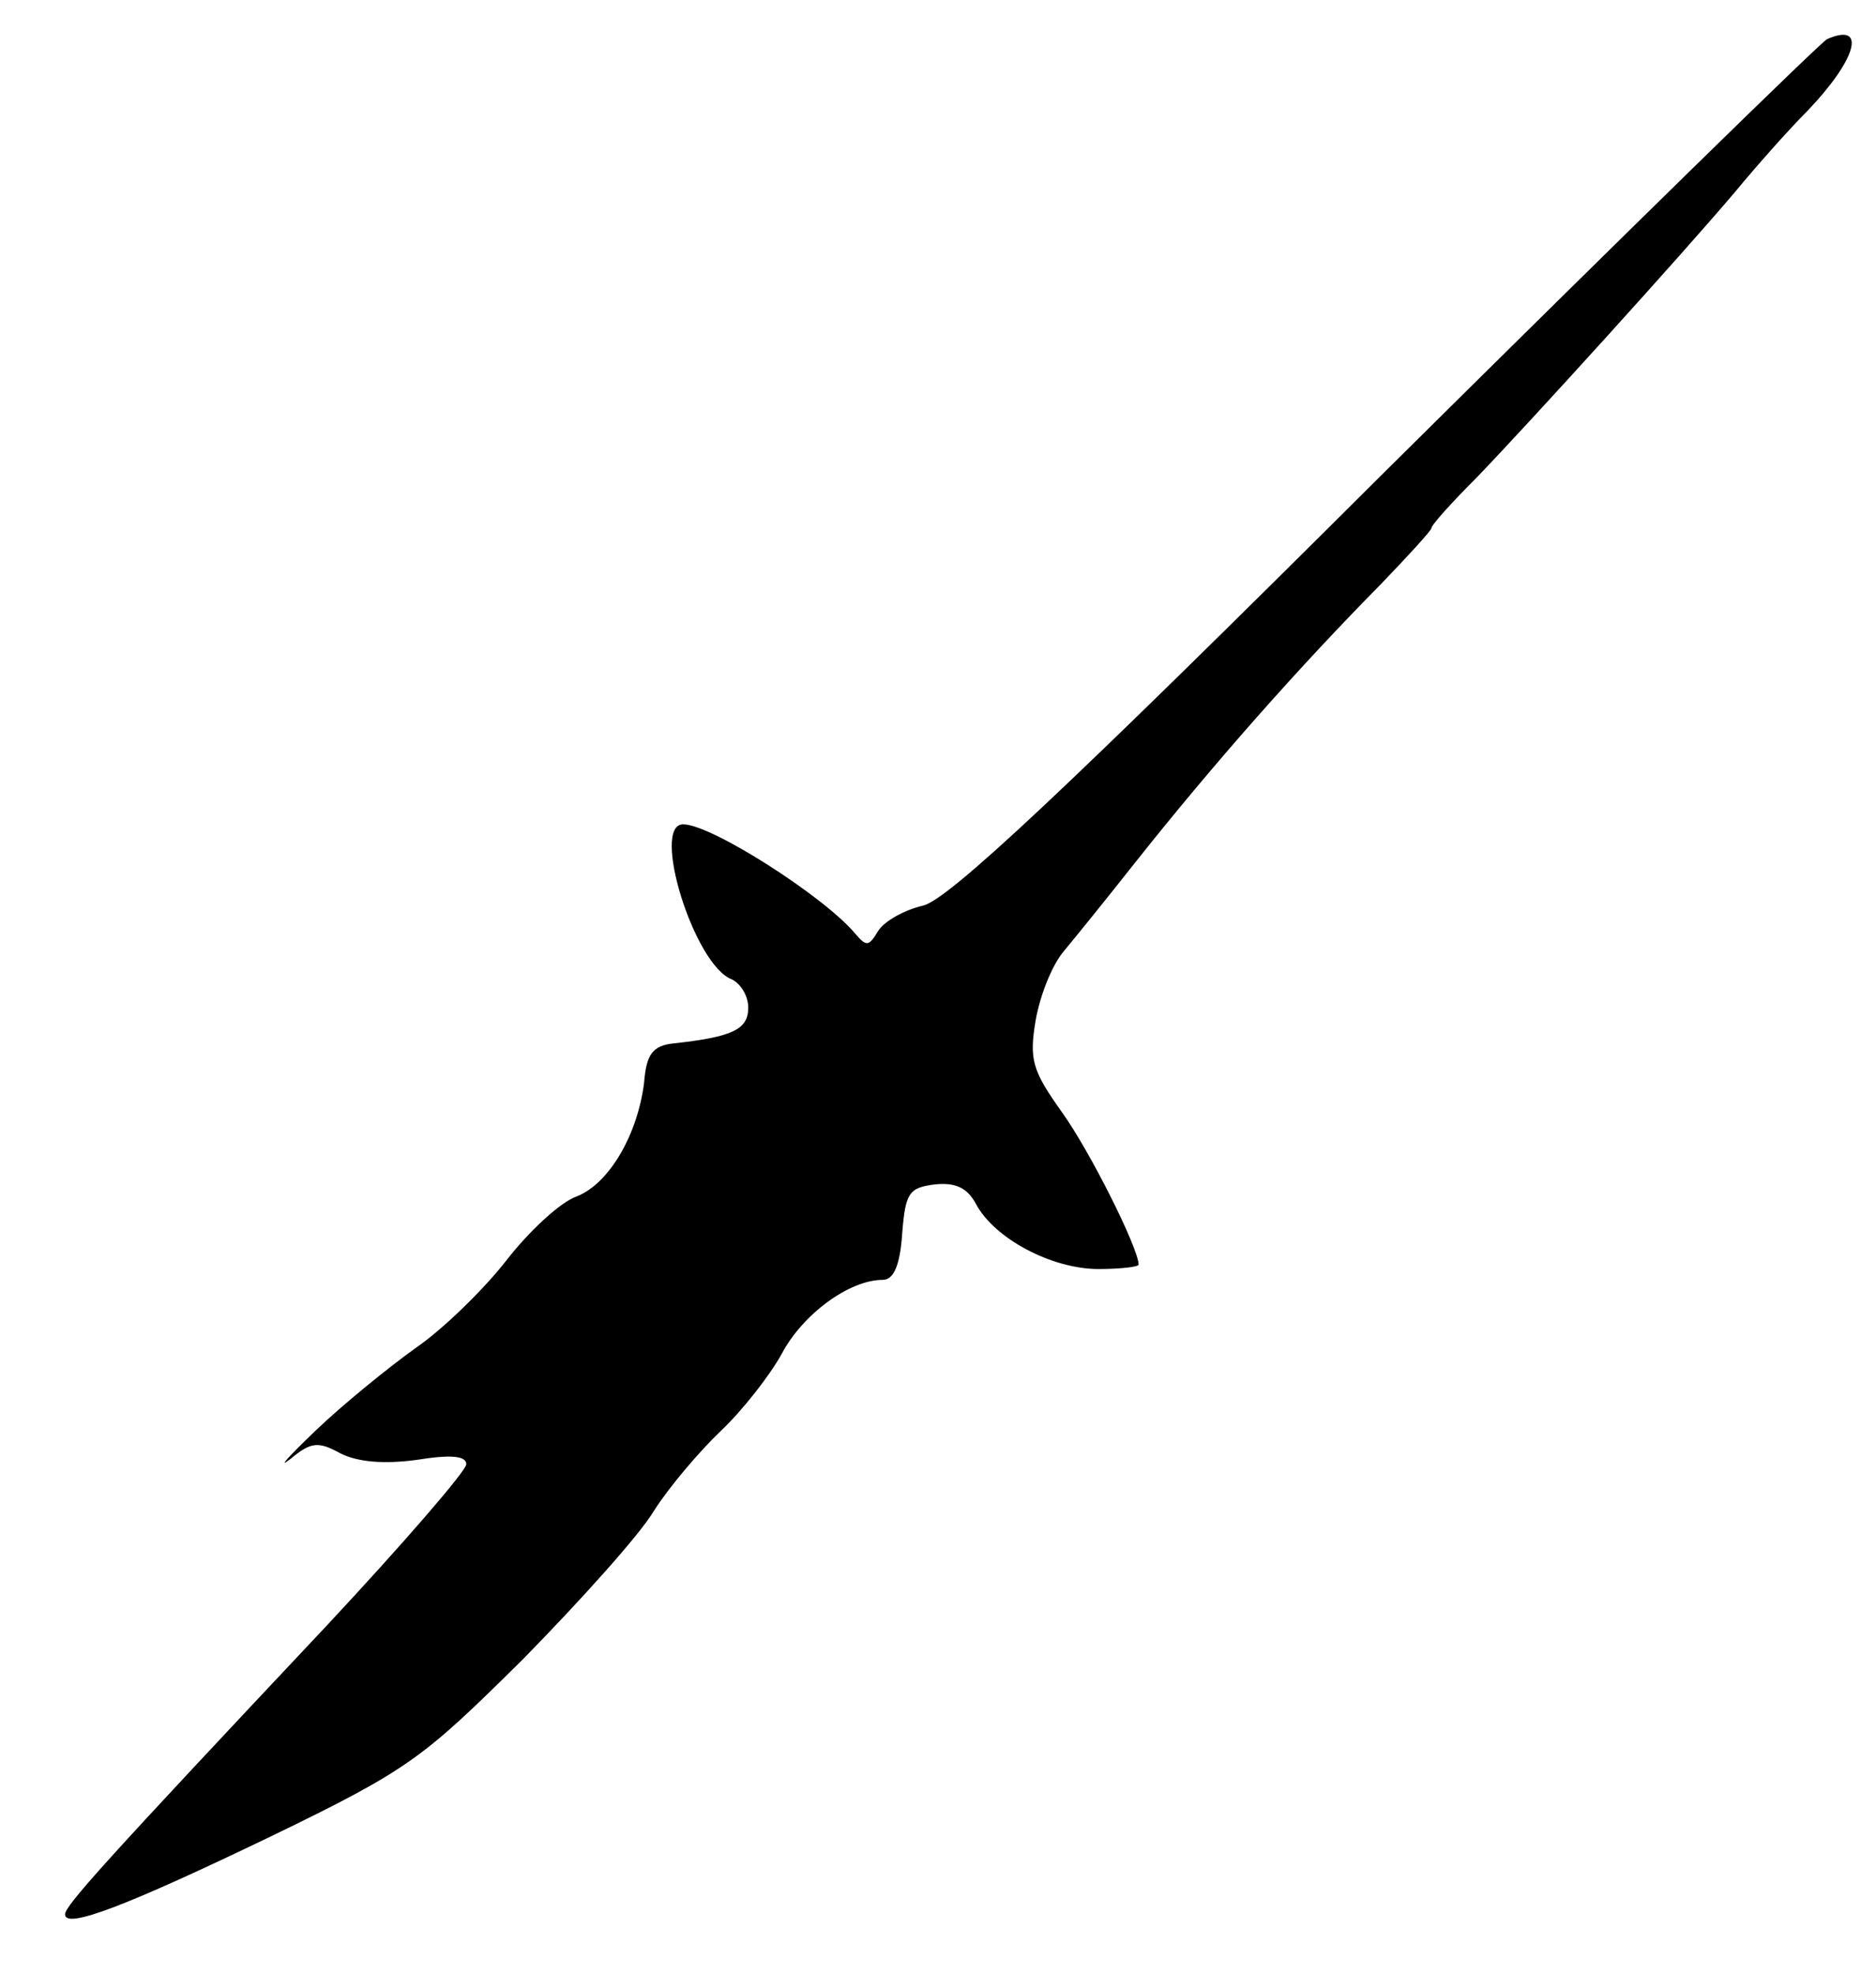 <?xml version="1.0" standalone="no"?>
<!DOCTYPE svg PUBLIC "-//W3C//DTD SVG 20010904//EN"
 "http://www.w3.org/TR/2001/REC-SVG-20010904/DTD/svg10.dtd">
<svg version="1.0" xmlns="http://www.w3.org/2000/svg"
 width="173pt" height="182pt" viewBox="0 0 173 182"
 preserveAspectRatio="xMidYMid meet">

<g transform="translate(0,182) scale(0.1,-0.1)"
fill="#000000" stroke="none">
<path d="M1685 1784 c-5 -2 -188 -181 -407 -398 -297 -296 -404 -396 -427
-401 -17 -4 -35 -14 -41 -23 -9 -15 -11 -15 -22 -2 -29 34 -132 100 -158 100
-30 0 10 -130 45 -143 8 -4 15 -15 15 -26 0 -20 -14 -27 -69 -33 -19 -2 -25
-10 -27 -36 -6 -48 -32 -93 -62 -105 -15 -5 -44 -32 -65 -59 -21 -27 -59 -64
-84 -81 -25 -18 -67 -52 -92 -76 -25 -24 -36 -36 -23 -26 19 16 26 16 46 5 16
-8 40 -10 70 -6 31 5 46 4 46 -4 0 -6 -58 -73 -128 -148 -207 -220 -242 -259
-242 -267 0 -14 57 8 190 72 128 62 140 72 232 163 53 54 108 115 121 137 14
22 42 55 62 74 20 19 45 51 56 71 19 36 62 68 93 68 10 0 16 13 18 43 3 37 6
42 30 45 19 2 30 -3 38 -18 17 -32 70 -60 113 -60 20 0 37 2 37 4 0 15 -45
105 -71 141 -27 38 -30 48 -24 84 4 23 15 51 26 64 10 12 40 49 66 82 73 92
151 180 226 256 26 27 47 50 47 52 0 3 19 24 43 48 49 51 187 203 237 262 19
23 49 57 67 75 45 47 55 82 18 66z"/>
</g>
</svg>
